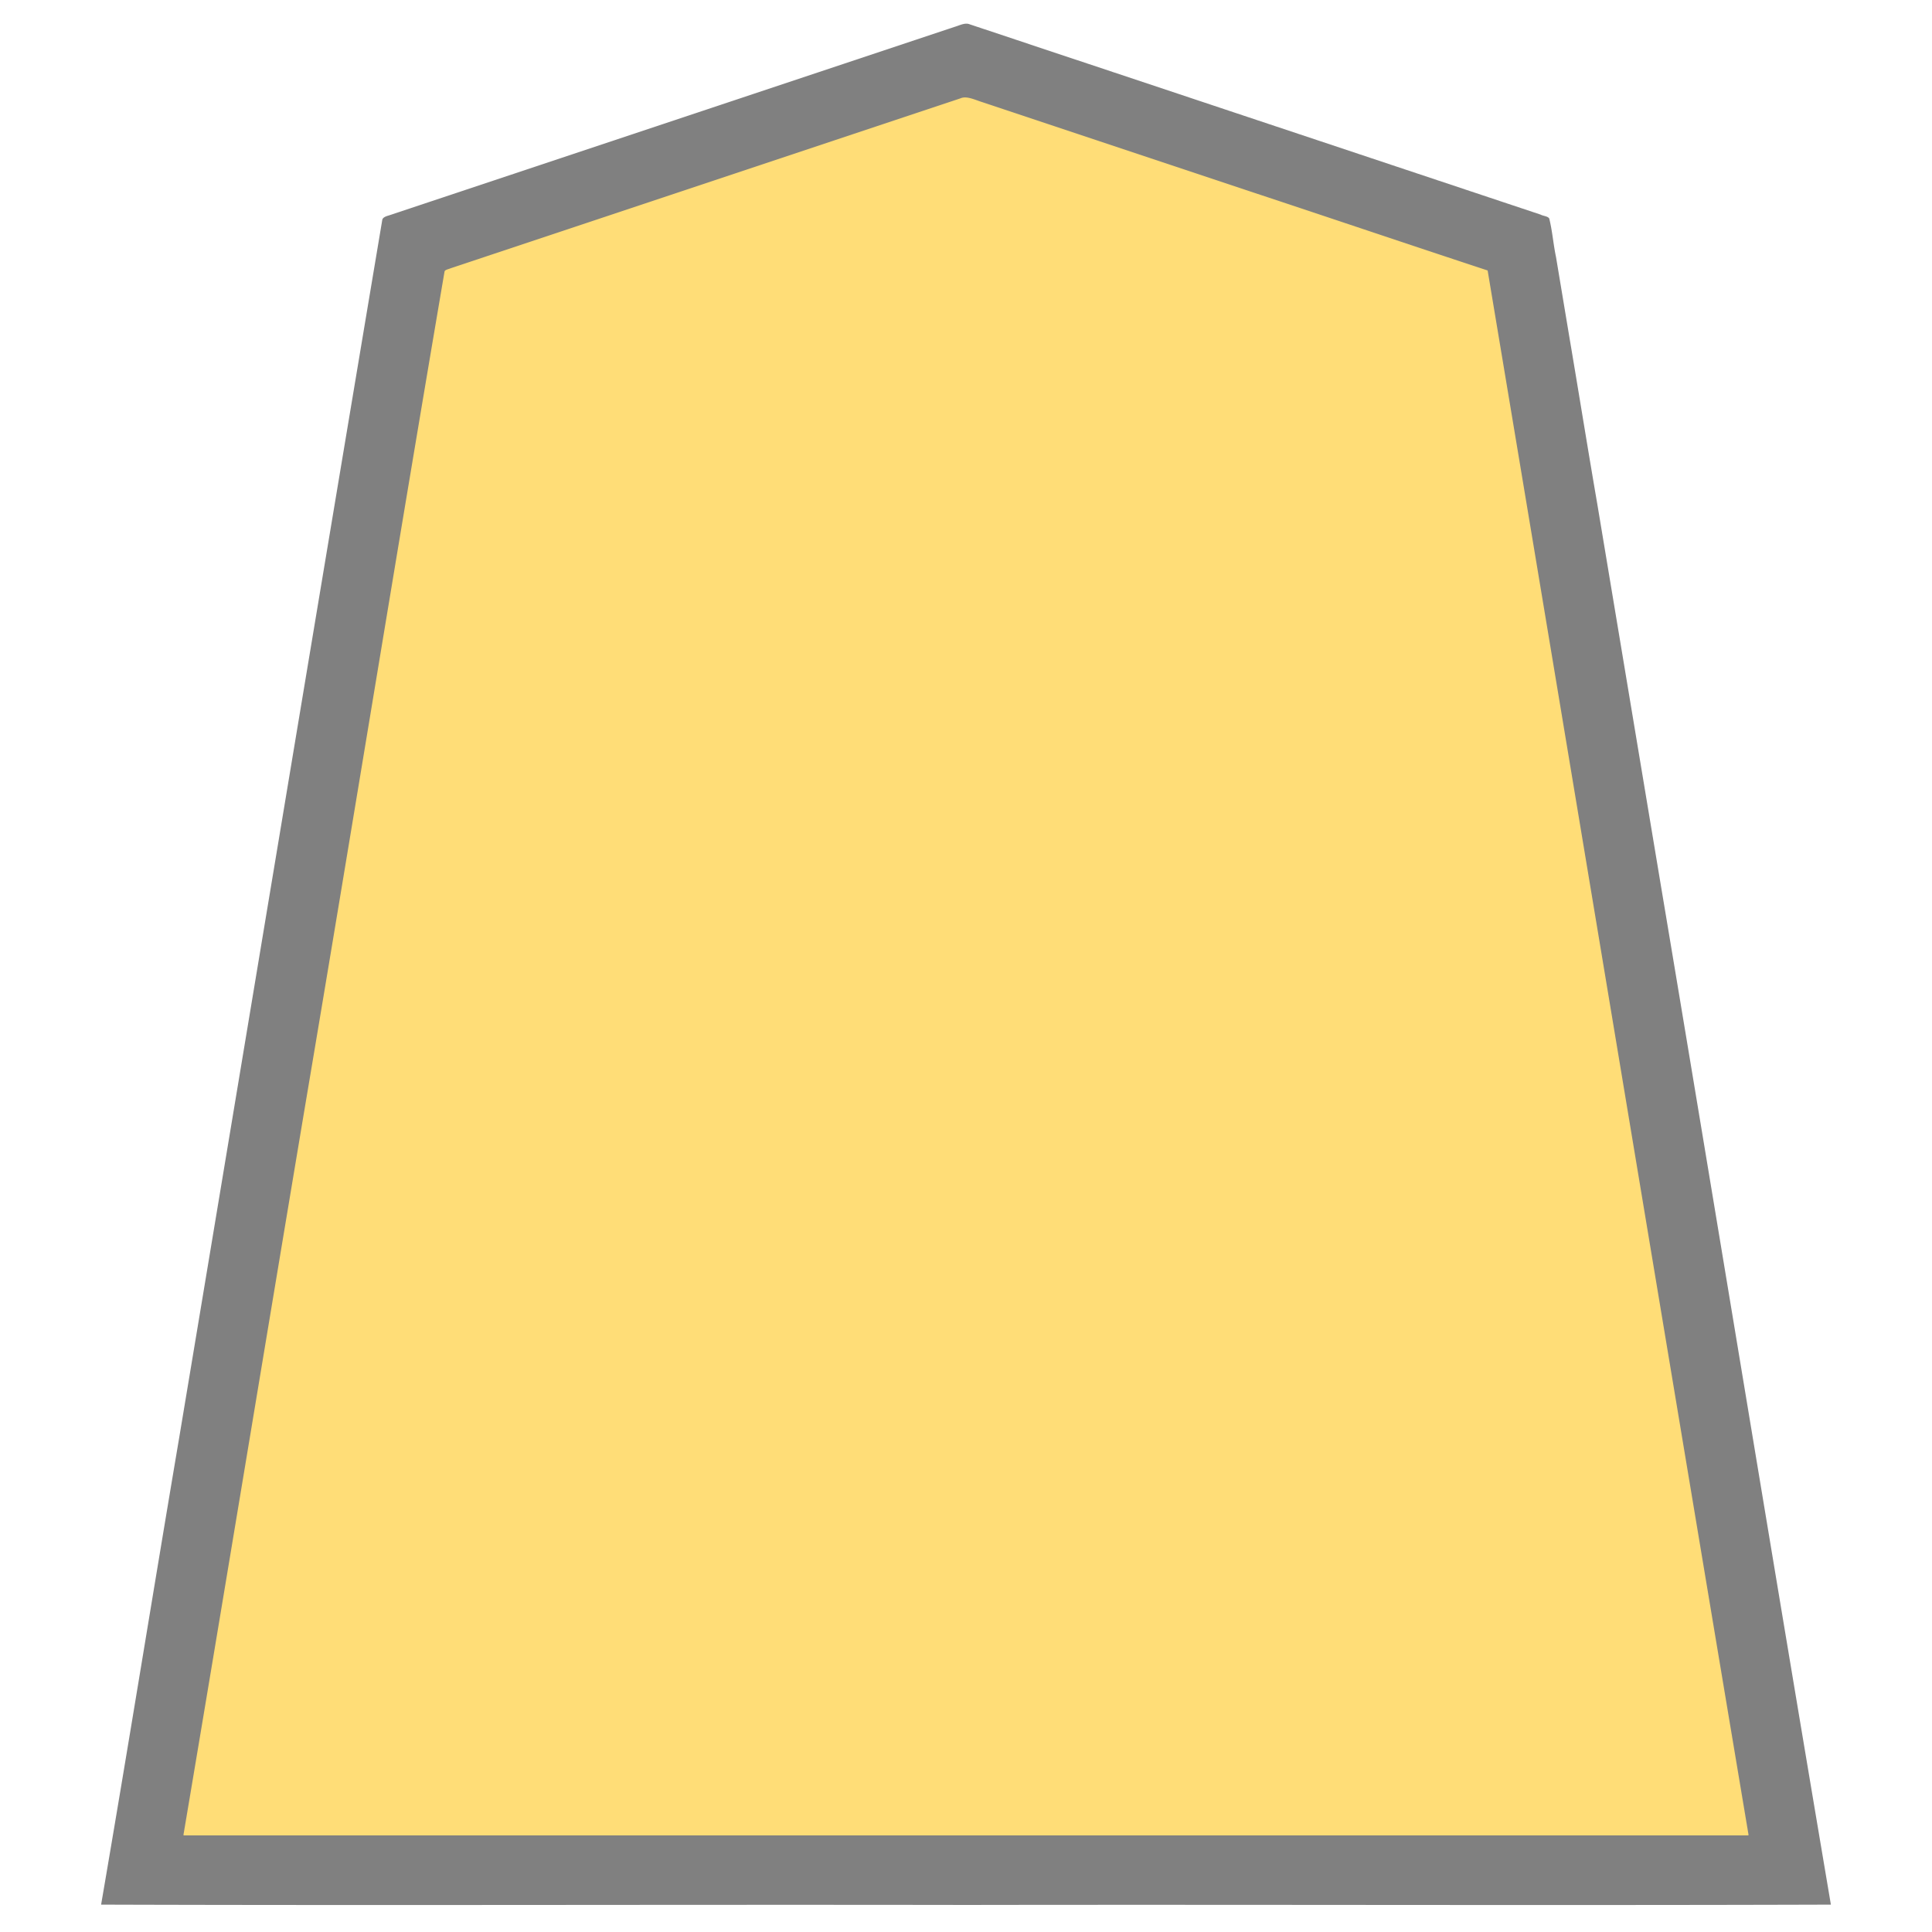 <svg xmlns="http://www.w3.org/2000/svg" width="3000" height="3000"><path d="M284 2851h2432c-134.149-810.763-270.401-1621.295-405-2432-121.342-39.954-242.44-80.911-363.734-121.071l-318.4-106.13c-23.338-7.841-46.698-15.545-70.04-23.356-11.341-3.774-22.687-7.54-34.007-11.343-10.608-3.396-23.708-9.945-33.842-5.595-87.231 29.065-174.458 58.147-261.68 87.235-152.357 50.752-304.678 101.596-457.031 152.331-14.33 4.77-28.642 9.546-42.967 14.324-6.996 2.317-13.996 4.71-21 7-3.5 1.192-7.003 2.291-10.485 3.517-3.155 1.196-7.913 2.055-8.741 5.189-72.745 429.113-142.918 858.853-215.103 1288.098C411.037 2089.84 346.517 2470.336 284 2851" style="fill:#fd7;fill-rule:evenodd;stroke:none"/><path d="M157 2957.5c447.26 1.426 895.325-.26 1342.75.5 447.681-.76 895.643.926 1343.25-.5-89.24-527.6-175.768-1056.319-264.274-1584.188-32.881-197.178-65.724-394.337-98.6-591.504-14.975-86.916-28.91-174.043-43.658-260.994l-20.26-121.515c-4.237-19.837-5.613-40.387-10.571-60.035-2.23-3.666-9.156-3.713-13.331-6.001-153.686-51.195-307.327-102.464-461.007-153.658-134.313-44.829-268.697-89.519-403.002-134.345-7.496-2.464-14.948-4.998-22.428-7.466-7.106-3.118-15.85 1.66-22.572 3.602-115.69 38.56-231.359 77.11-347.031 115.675-101.317 33.788-202.65 67.568-303.967 101.324-44.313 14.829-88.697 29.519-133.002 44.345-20.83 6.934-41.652 13.855-62.47 20.817l-30.53 10.183c-4.798 1.638-11.417 2.822-12.665 7.456C487.841 971.739 383.296 1602.542 278.126 2233.19 237.363 2474.168 198.262 2717.071 157 2957.5m128-109v1.5h2430v-1.5c-135.626-809.364-269.706-1619.074-405-2428.5-121.342-39.954-242.44-80.911-363.734-121.071-105.997-35.348-212.014-70.655-318-106-23.146-7.696-46.251-15.464-69.4-23.13-11.349-3.816-22.687-7.57-34.04-11.356-11.04-3.422-23.963-10.053-33.529-5.703a606540 606540 0 0 0-261 87C1078.145 290.453 925.97 341.187 773.819 391.9c-14.35 4.71-28.615 9.586-42.954 14.3-6.987 2.367-14.011 4.677-21 7-3.503 1.223-7.08 2.327-10.57 3.55-2.671 1.224-8.358 2.025-9.01 4.902-73.08 428.648-142.702 858.22-215.077 1287.05C411.568 2088.343 348.904 2469.203 285 2848.5" style="fill:gray;fill-rule:evenodd;stroke:none"/></svg>